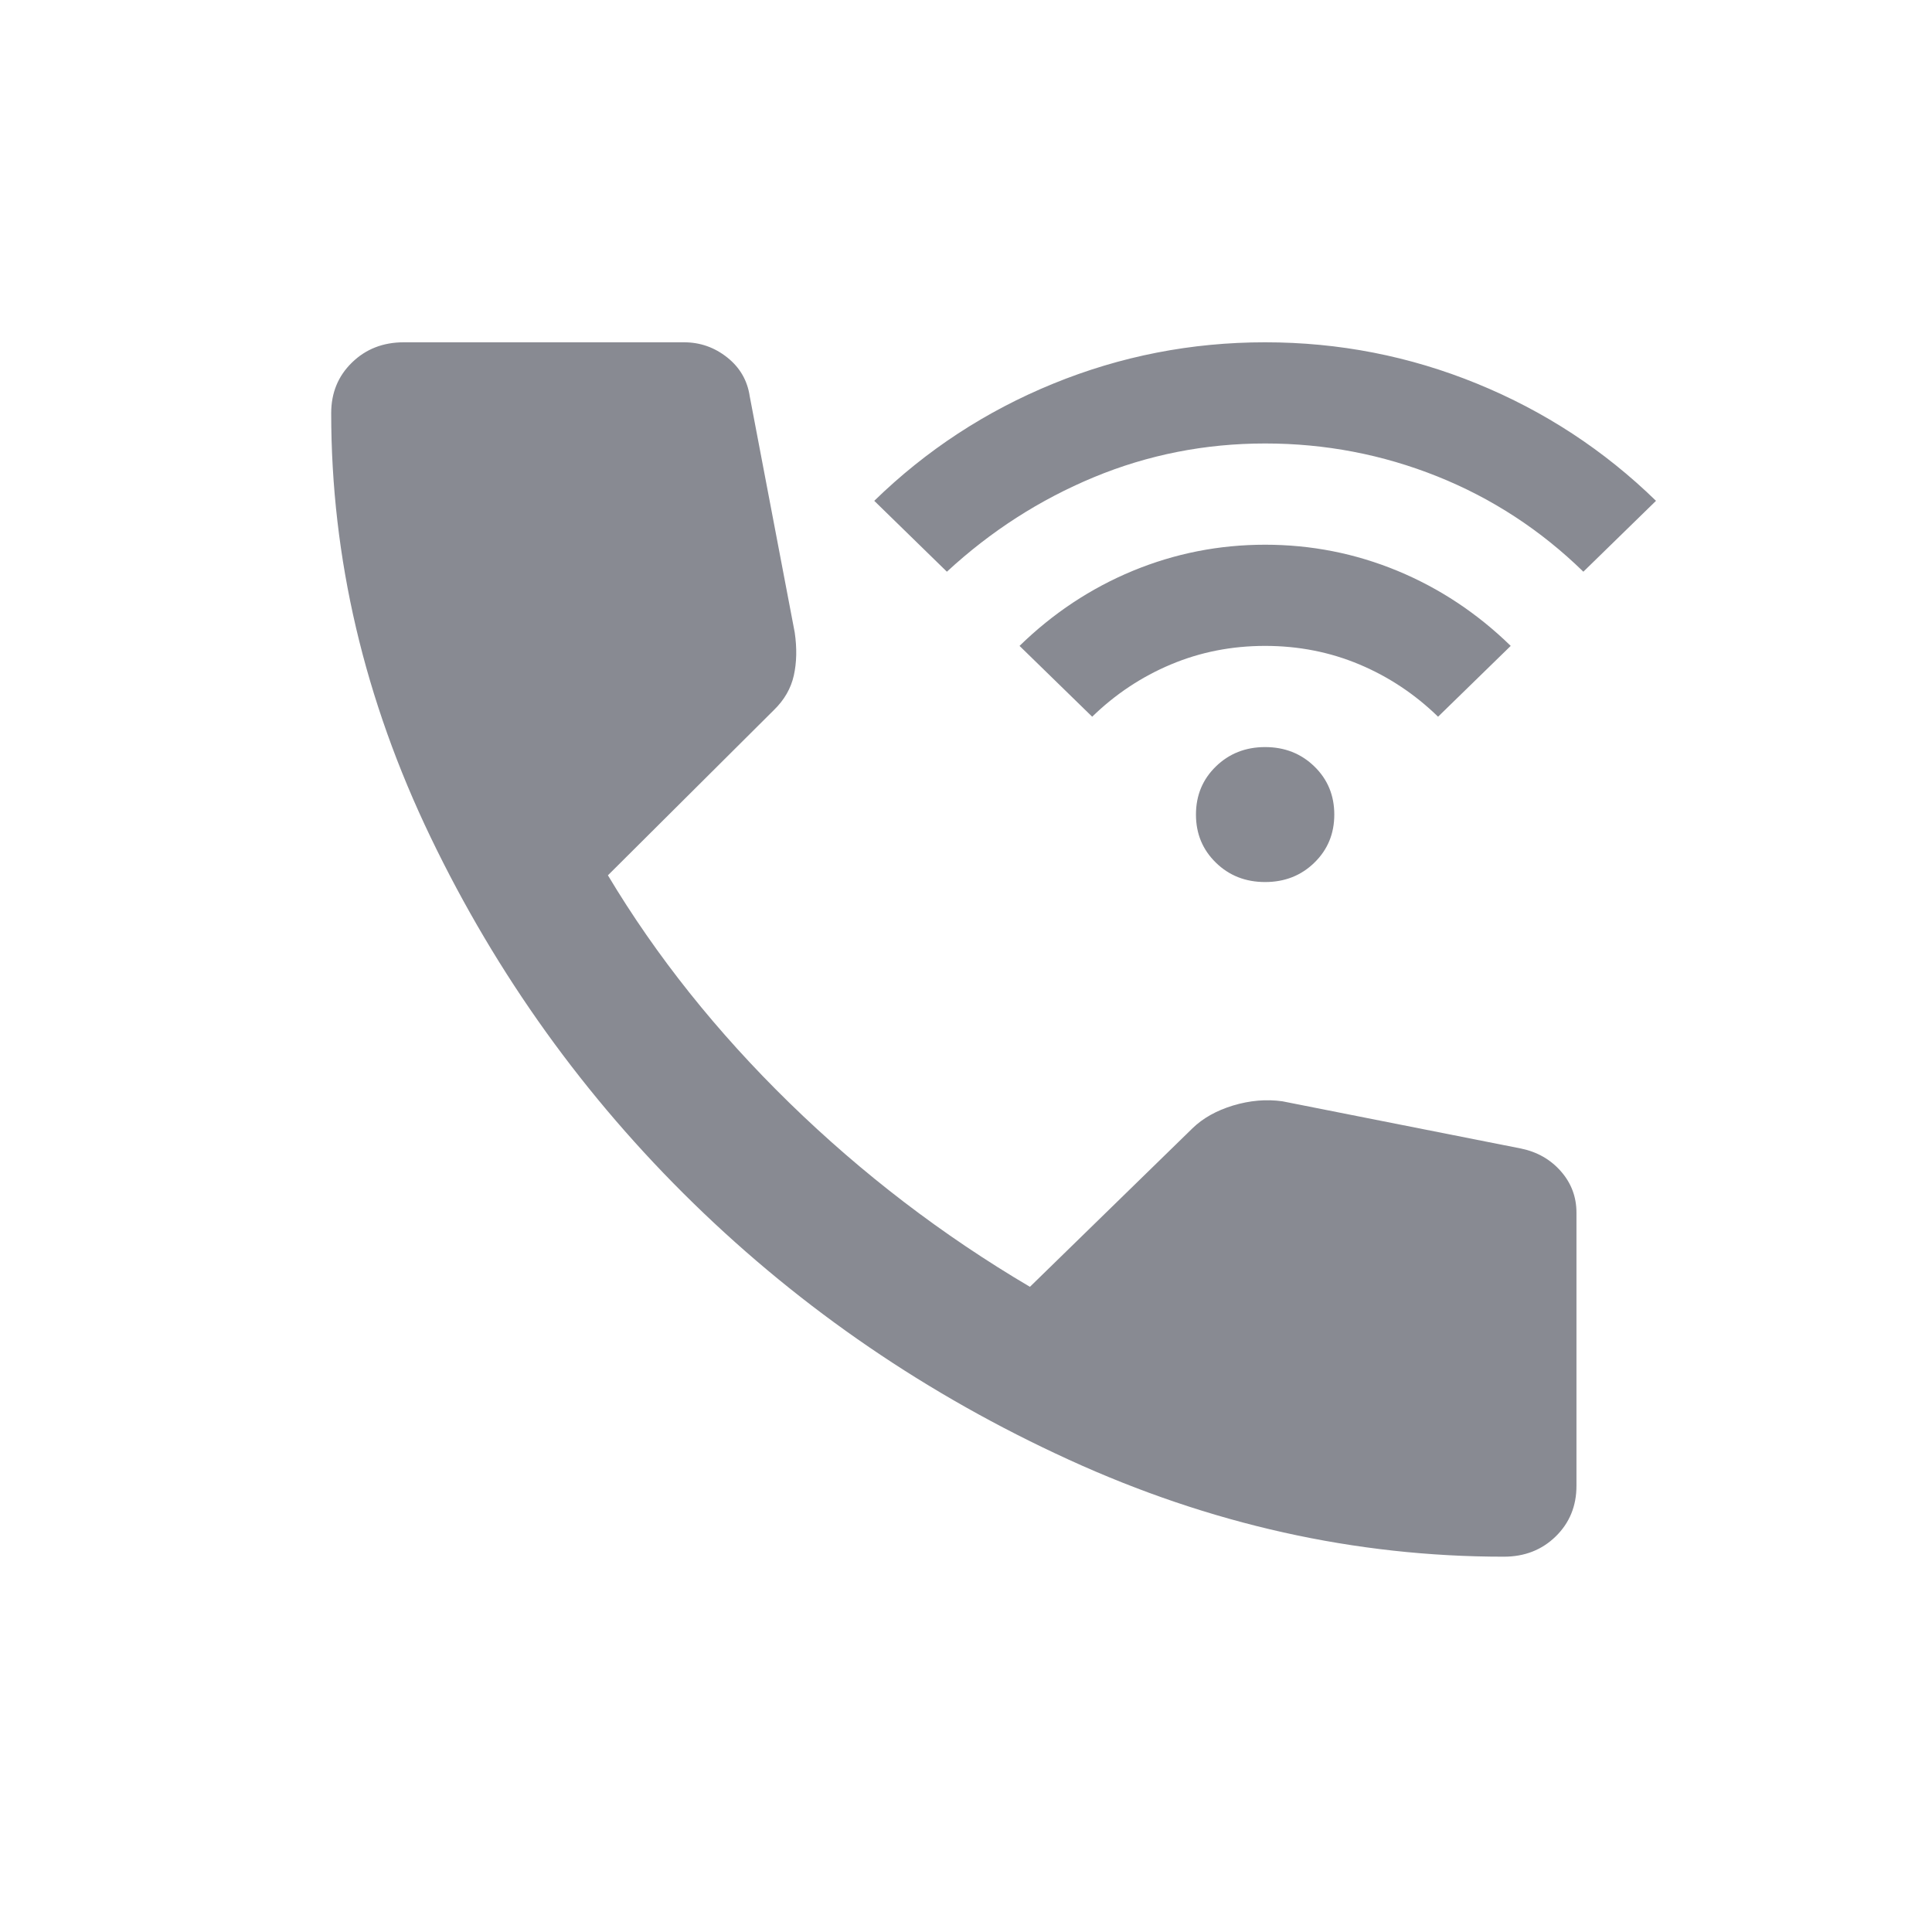 <svg width="35" height="35" viewBox="0 0 35 35" fill="none" xmlns="http://www.w3.org/2000/svg">
<mask id="mask0_7_920" style="mask-type:alpha" maskUnits="userSpaceOnUse" x="0" y="0" width="35" height="35">
<rect width="34.527" height="34.527" fill="#D9D9D9"/>
</mask>
<g mask="url(#mask0_7_920)">
<path d="M22.919 15.979C22.564 15.979 22.266 15.862 22.026 15.627C21.786 15.393 21.666 15.103 21.666 14.757C21.666 14.41 21.786 14.12 22.026 13.886C22.266 13.652 22.564 13.534 22.919 13.534C23.274 13.534 23.572 13.652 23.812 13.886C24.052 14.12 24.172 14.41 24.172 14.757C24.172 15.103 24.052 15.393 23.812 15.627C23.572 15.862 23.274 15.979 22.919 15.979ZM19.786 12.984L18.47 11.701C19.076 11.11 19.76 10.657 20.522 10.341C21.285 10.026 22.084 9.868 22.919 9.868C23.755 9.868 24.553 10.026 25.316 10.341C26.078 10.657 26.762 11.11 27.368 11.701L26.052 12.984C25.634 12.577 25.159 12.261 24.627 12.037C24.094 11.813 23.525 11.701 22.919 11.701C22.313 11.701 21.744 11.813 21.212 12.037C20.679 12.261 20.204 12.577 19.786 12.984ZM17.154 10.357L15.838 9.073C16.778 8.157 17.859 7.449 19.081 6.95C20.303 6.451 21.582 6.201 22.919 6.201C24.256 6.201 25.535 6.451 26.757 6.95C27.979 7.449 29.06 8.157 30 9.073L28.684 10.357C27.911 9.603 27.029 9.027 26.037 8.63C25.044 8.233 24.005 8.034 22.919 8.034C21.833 8.034 20.799 8.238 19.817 8.645C18.835 9.053 17.948 9.623 17.154 10.357ZM27.243 28.201C24.548 28.201 21.922 27.615 19.363 26.444C16.804 25.273 14.538 23.725 12.564 21.8C10.59 19.875 9.003 17.665 7.802 15.169C6.601 12.674 6 10.112 6 7.484C6 7.118 6.125 6.812 6.376 6.568C6.627 6.323 6.94 6.201 7.316 6.201H12.392C12.684 6.201 12.945 6.293 13.175 6.476C13.405 6.659 13.54 6.894 13.582 7.179L14.397 11.457C14.439 11.742 14.433 12.002 14.381 12.236C14.329 12.47 14.209 12.679 14.021 12.862L11.013 15.857C11.89 17.323 12.987 18.698 14.303 19.982C15.619 21.265 17.07 22.375 18.658 23.312L21.603 20.44C21.791 20.257 22.037 20.119 22.339 20.027C22.642 19.936 22.94 19.91 23.232 19.951L27.556 20.807C27.849 20.868 28.089 21.005 28.277 21.219C28.465 21.433 28.559 21.683 28.559 21.968V26.918C28.559 27.284 28.433 27.59 28.183 27.834C27.932 28.079 27.619 28.201 27.243 28.201Z" fill="#888A92"/>
</g>
</svg>
